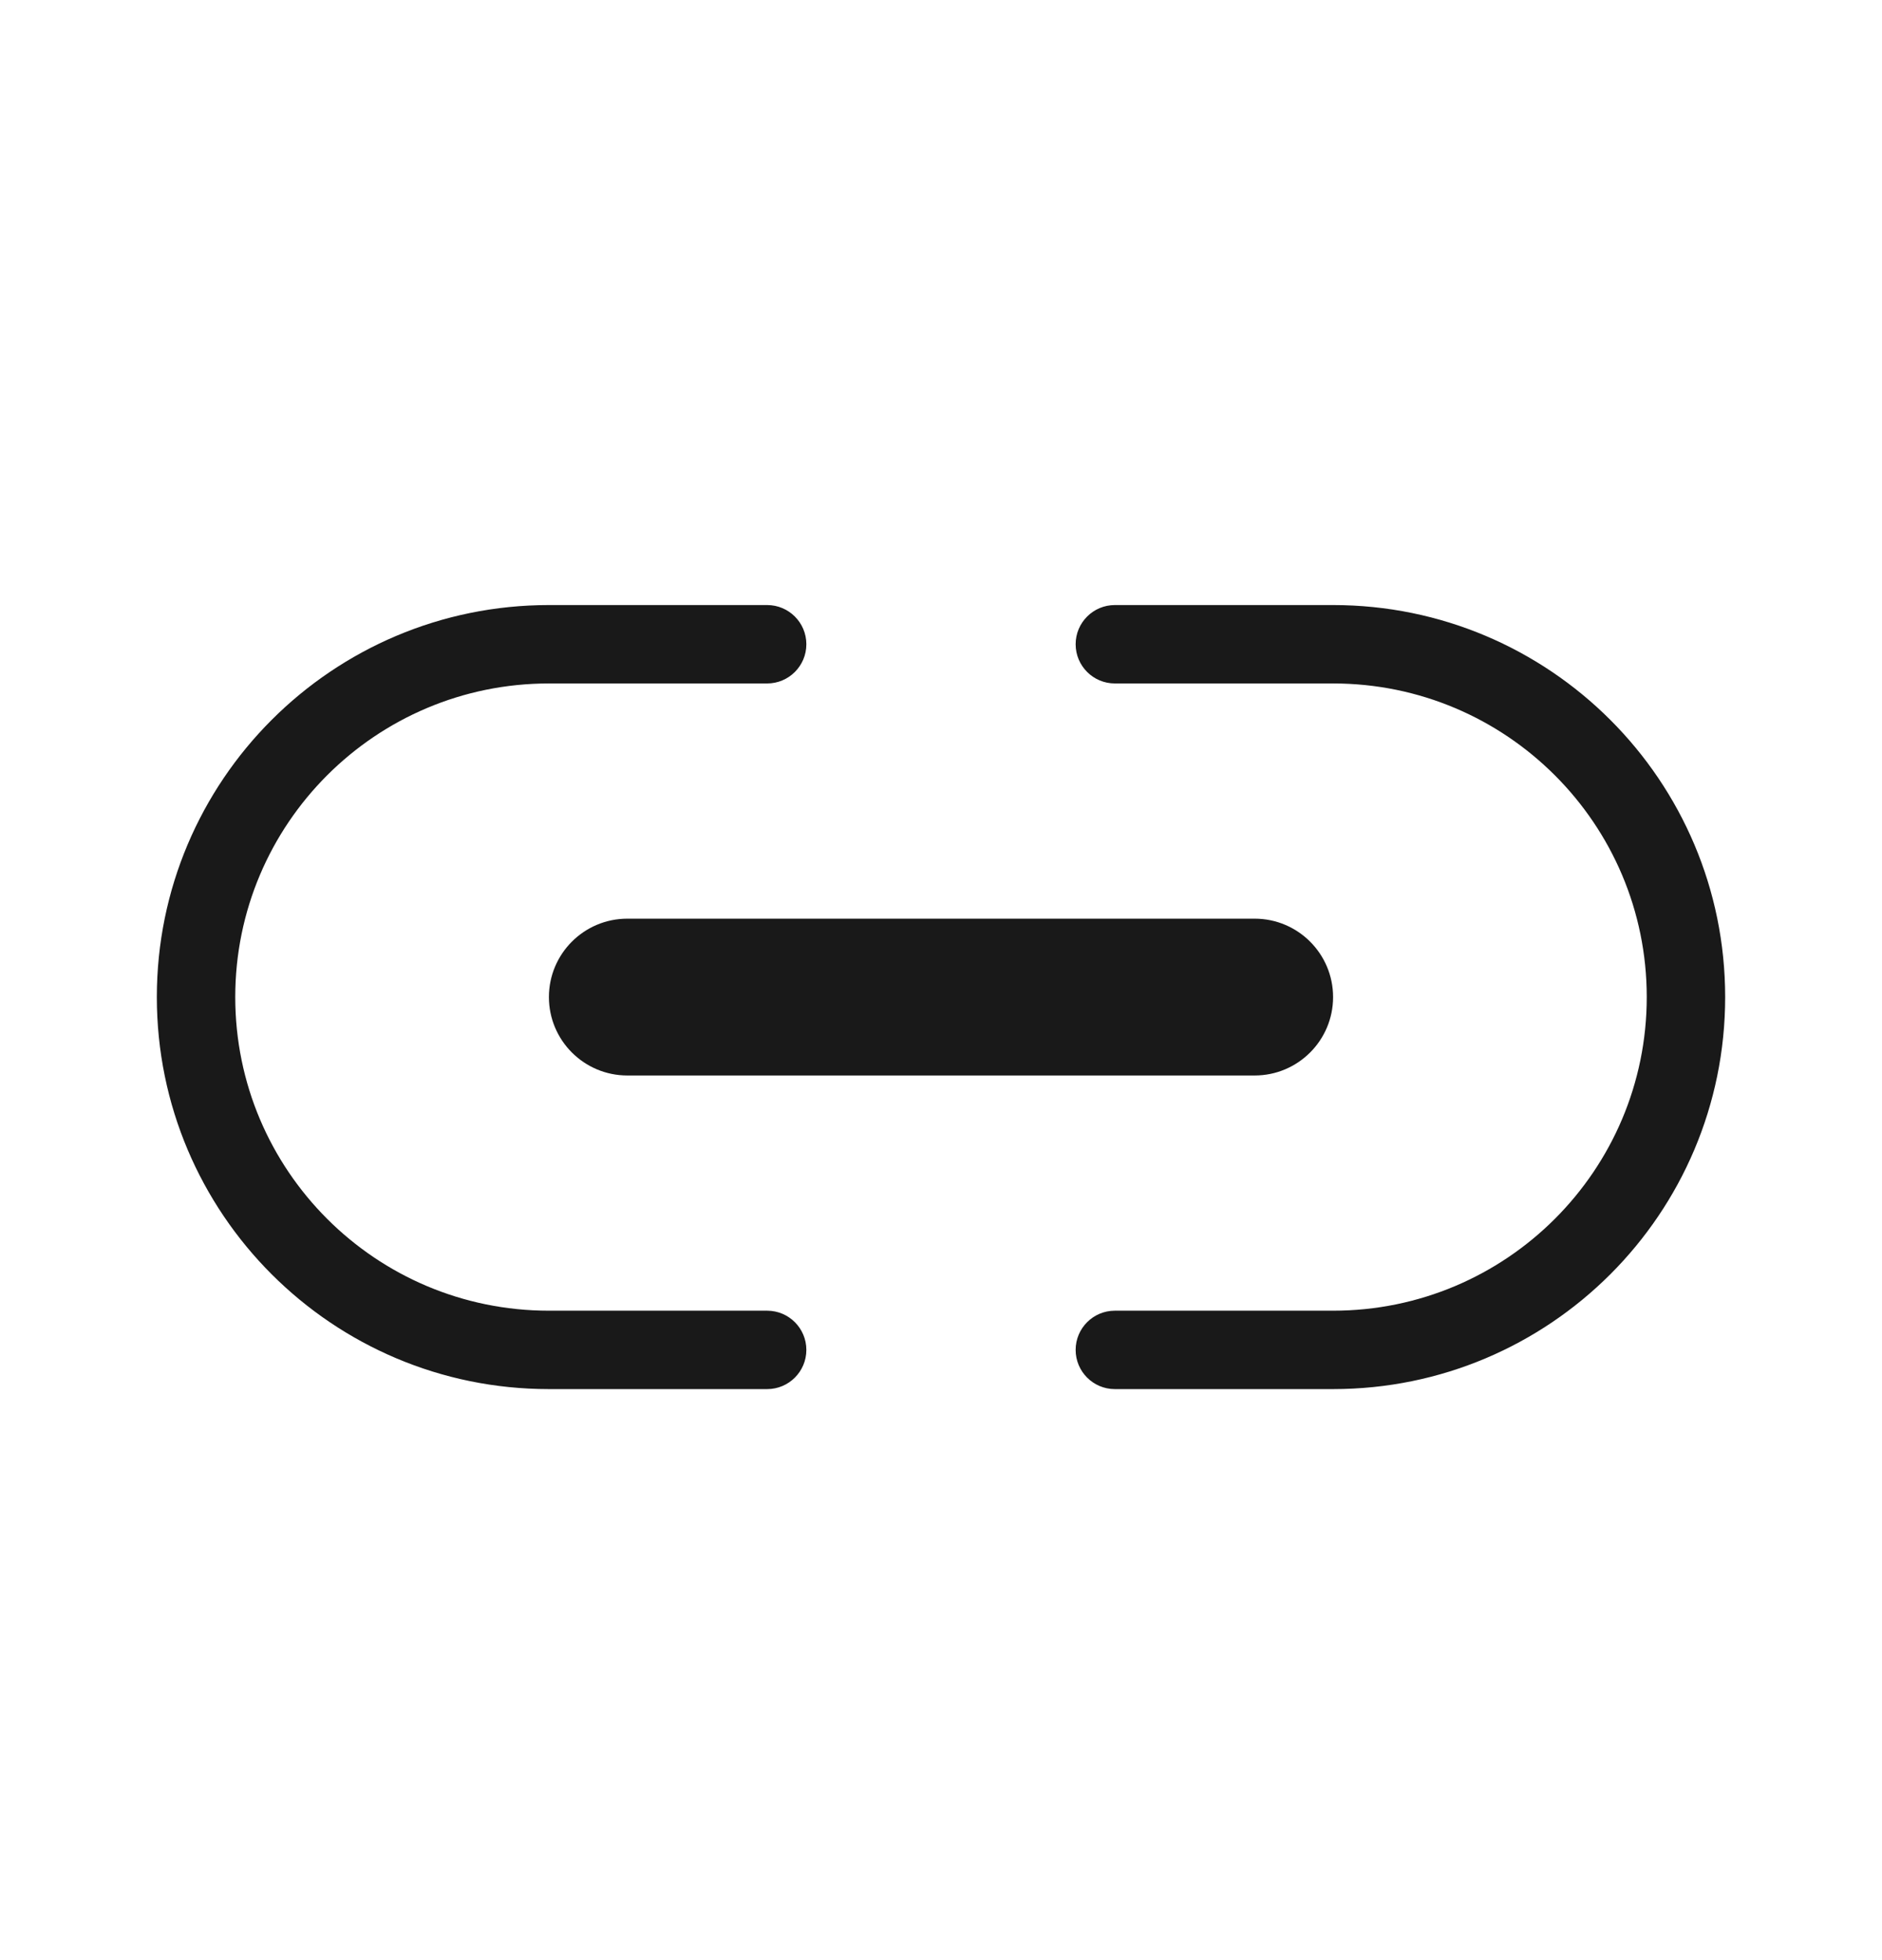 <svg width="24" height="25" viewBox="0 0 24 25" fill="none" xmlns="http://www.w3.org/2000/svg">
<g opacity="0.9">
<path d="M3 12.717C3 10.508 4.791 8.717 7 8.717H9.783C10.059 8.717 10.283 8.493 10.283 8.217C10.283 7.941 10.059 7.717 9.783 7.717H7C4.239 7.717 2 9.956 2 12.717C2 15.479 4.239 17.717 7 17.717H9.783C10.059 17.717 10.283 17.493 10.283 17.217C10.283 16.941 10.059 16.717 9.783 16.717H7C4.791 16.717 3 14.926 3 12.717Z" fill="black"/>
<path d="M14.217 7.717C13.941 7.717 13.717 7.941 13.717 8.217C13.717 8.493 13.941 8.717 14.217 8.717H17C19.209 8.717 21 10.508 21 12.717C21 14.926 19.209 16.717 17 16.717H14.217C13.941 16.717 13.717 16.941 13.717 17.217C13.717 17.493 13.941 17.717 14.217 17.717H17C19.761 17.717 22 15.479 22 12.717C22 9.956 19.761 7.717 17 7.717H14.217Z" fill="black"/>
<path d="M8 11.717C7.448 11.717 7 12.165 7 12.717C7 13.269 7.448 13.717 8 13.717H16C16.552 13.717 17 13.269 17 12.717C17 12.165 16.552 11.717 16 11.717H8Z" fill="black"/>
</g>
</svg>
